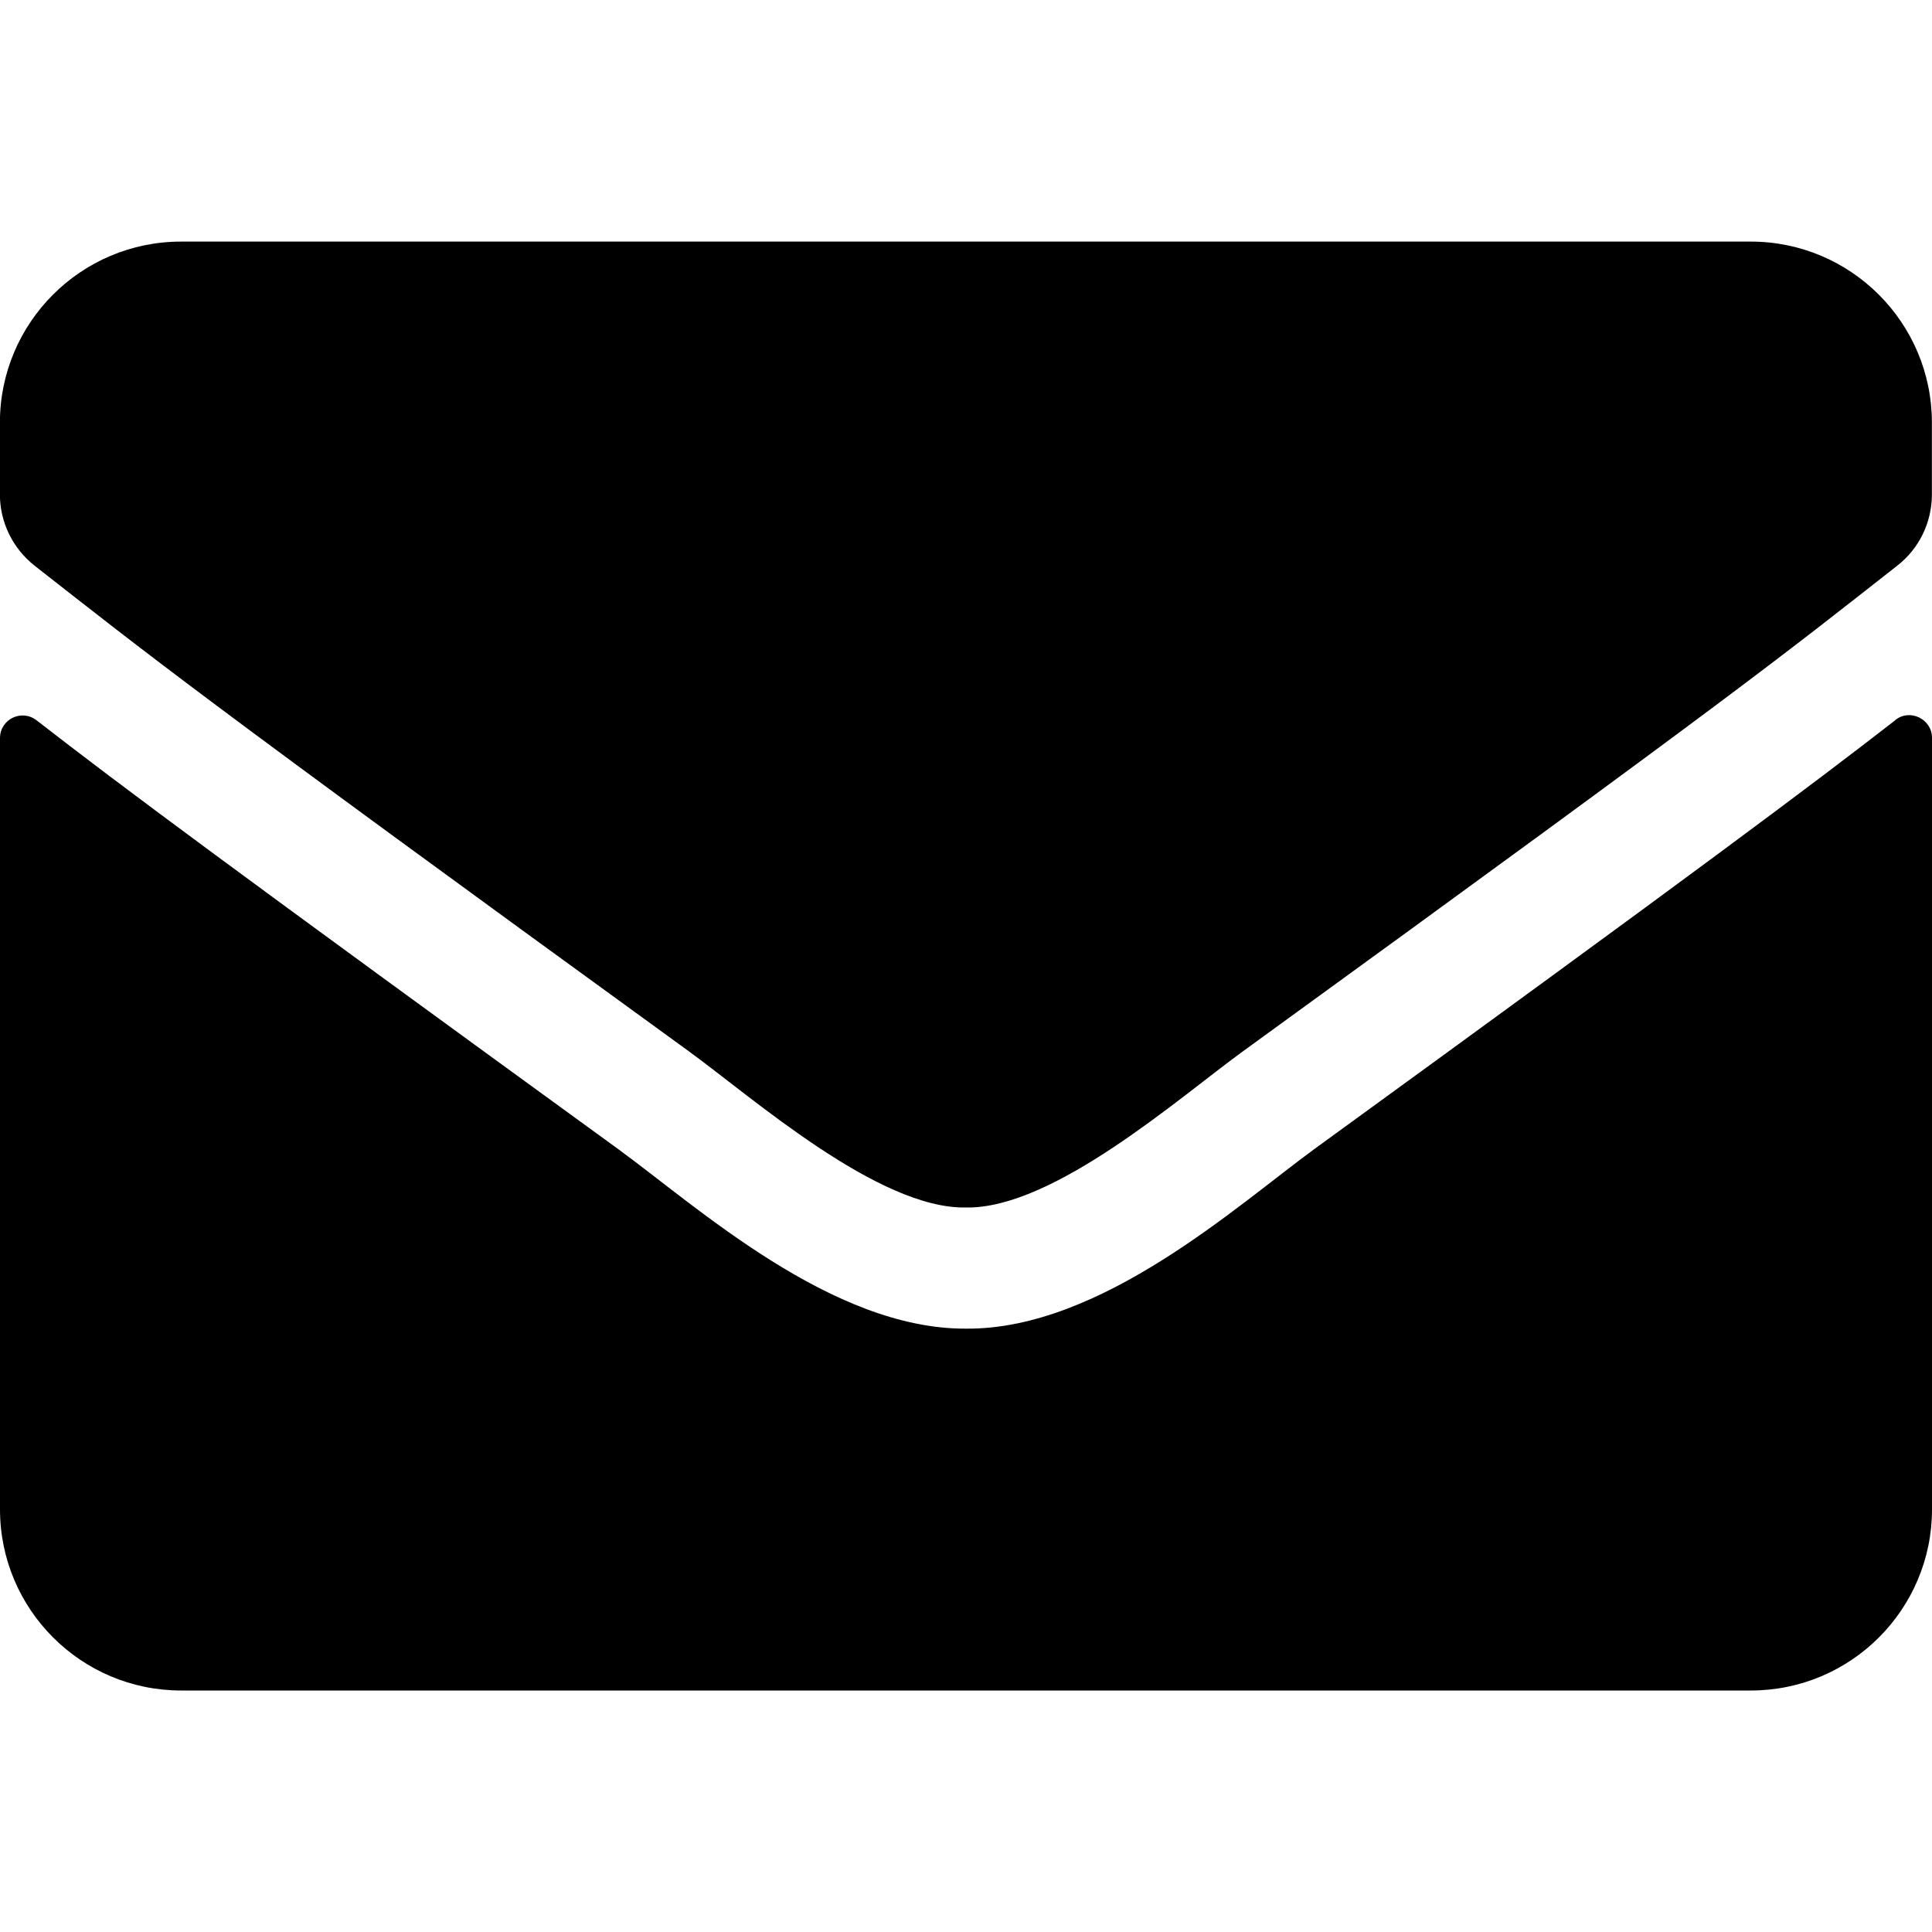 <svg xmlns="http://www.w3.org/2000/svg" width="20" height="20" viewBox="0 0 20 20">
<path d="M19.621 7.453c0.152-0.121 0.379-0.008 0.379 0.184v7.988c0 1.035-0.84 1.875-1.875 1.875h-16.25c-1.035 0-1.875-0.84-1.875-1.875v-7.984c0-0.195 0.223-0.305 0.379-0.184 0.875 0.68 2.035 1.543 6.020 4.438 0.824 0.602 2.215 1.867 3.602 1.859 1.395 0.012 2.813-1.281 3.605-1.859 3.984-2.895 5.141-3.762 6.016-4.441zM10 12.5c0.906 0.016 2.211-1.141 2.867-1.617 5.184-3.762 5.578-4.090 6.773-5.027 0.227-0.176 0.359-0.449 0.359-0.738v-0.742c0-1.035-0.84-1.875-1.875-1.875h-16.25c-1.035 0-1.875 0.84-1.875 1.875v0.742c0 0.289 0.133 0.559 0.359 0.738 1.195 0.934 1.59 1.266 6.773 5.027 0.656 0.477 1.961 1.633 2.867 1.617z"></path>
</svg>
